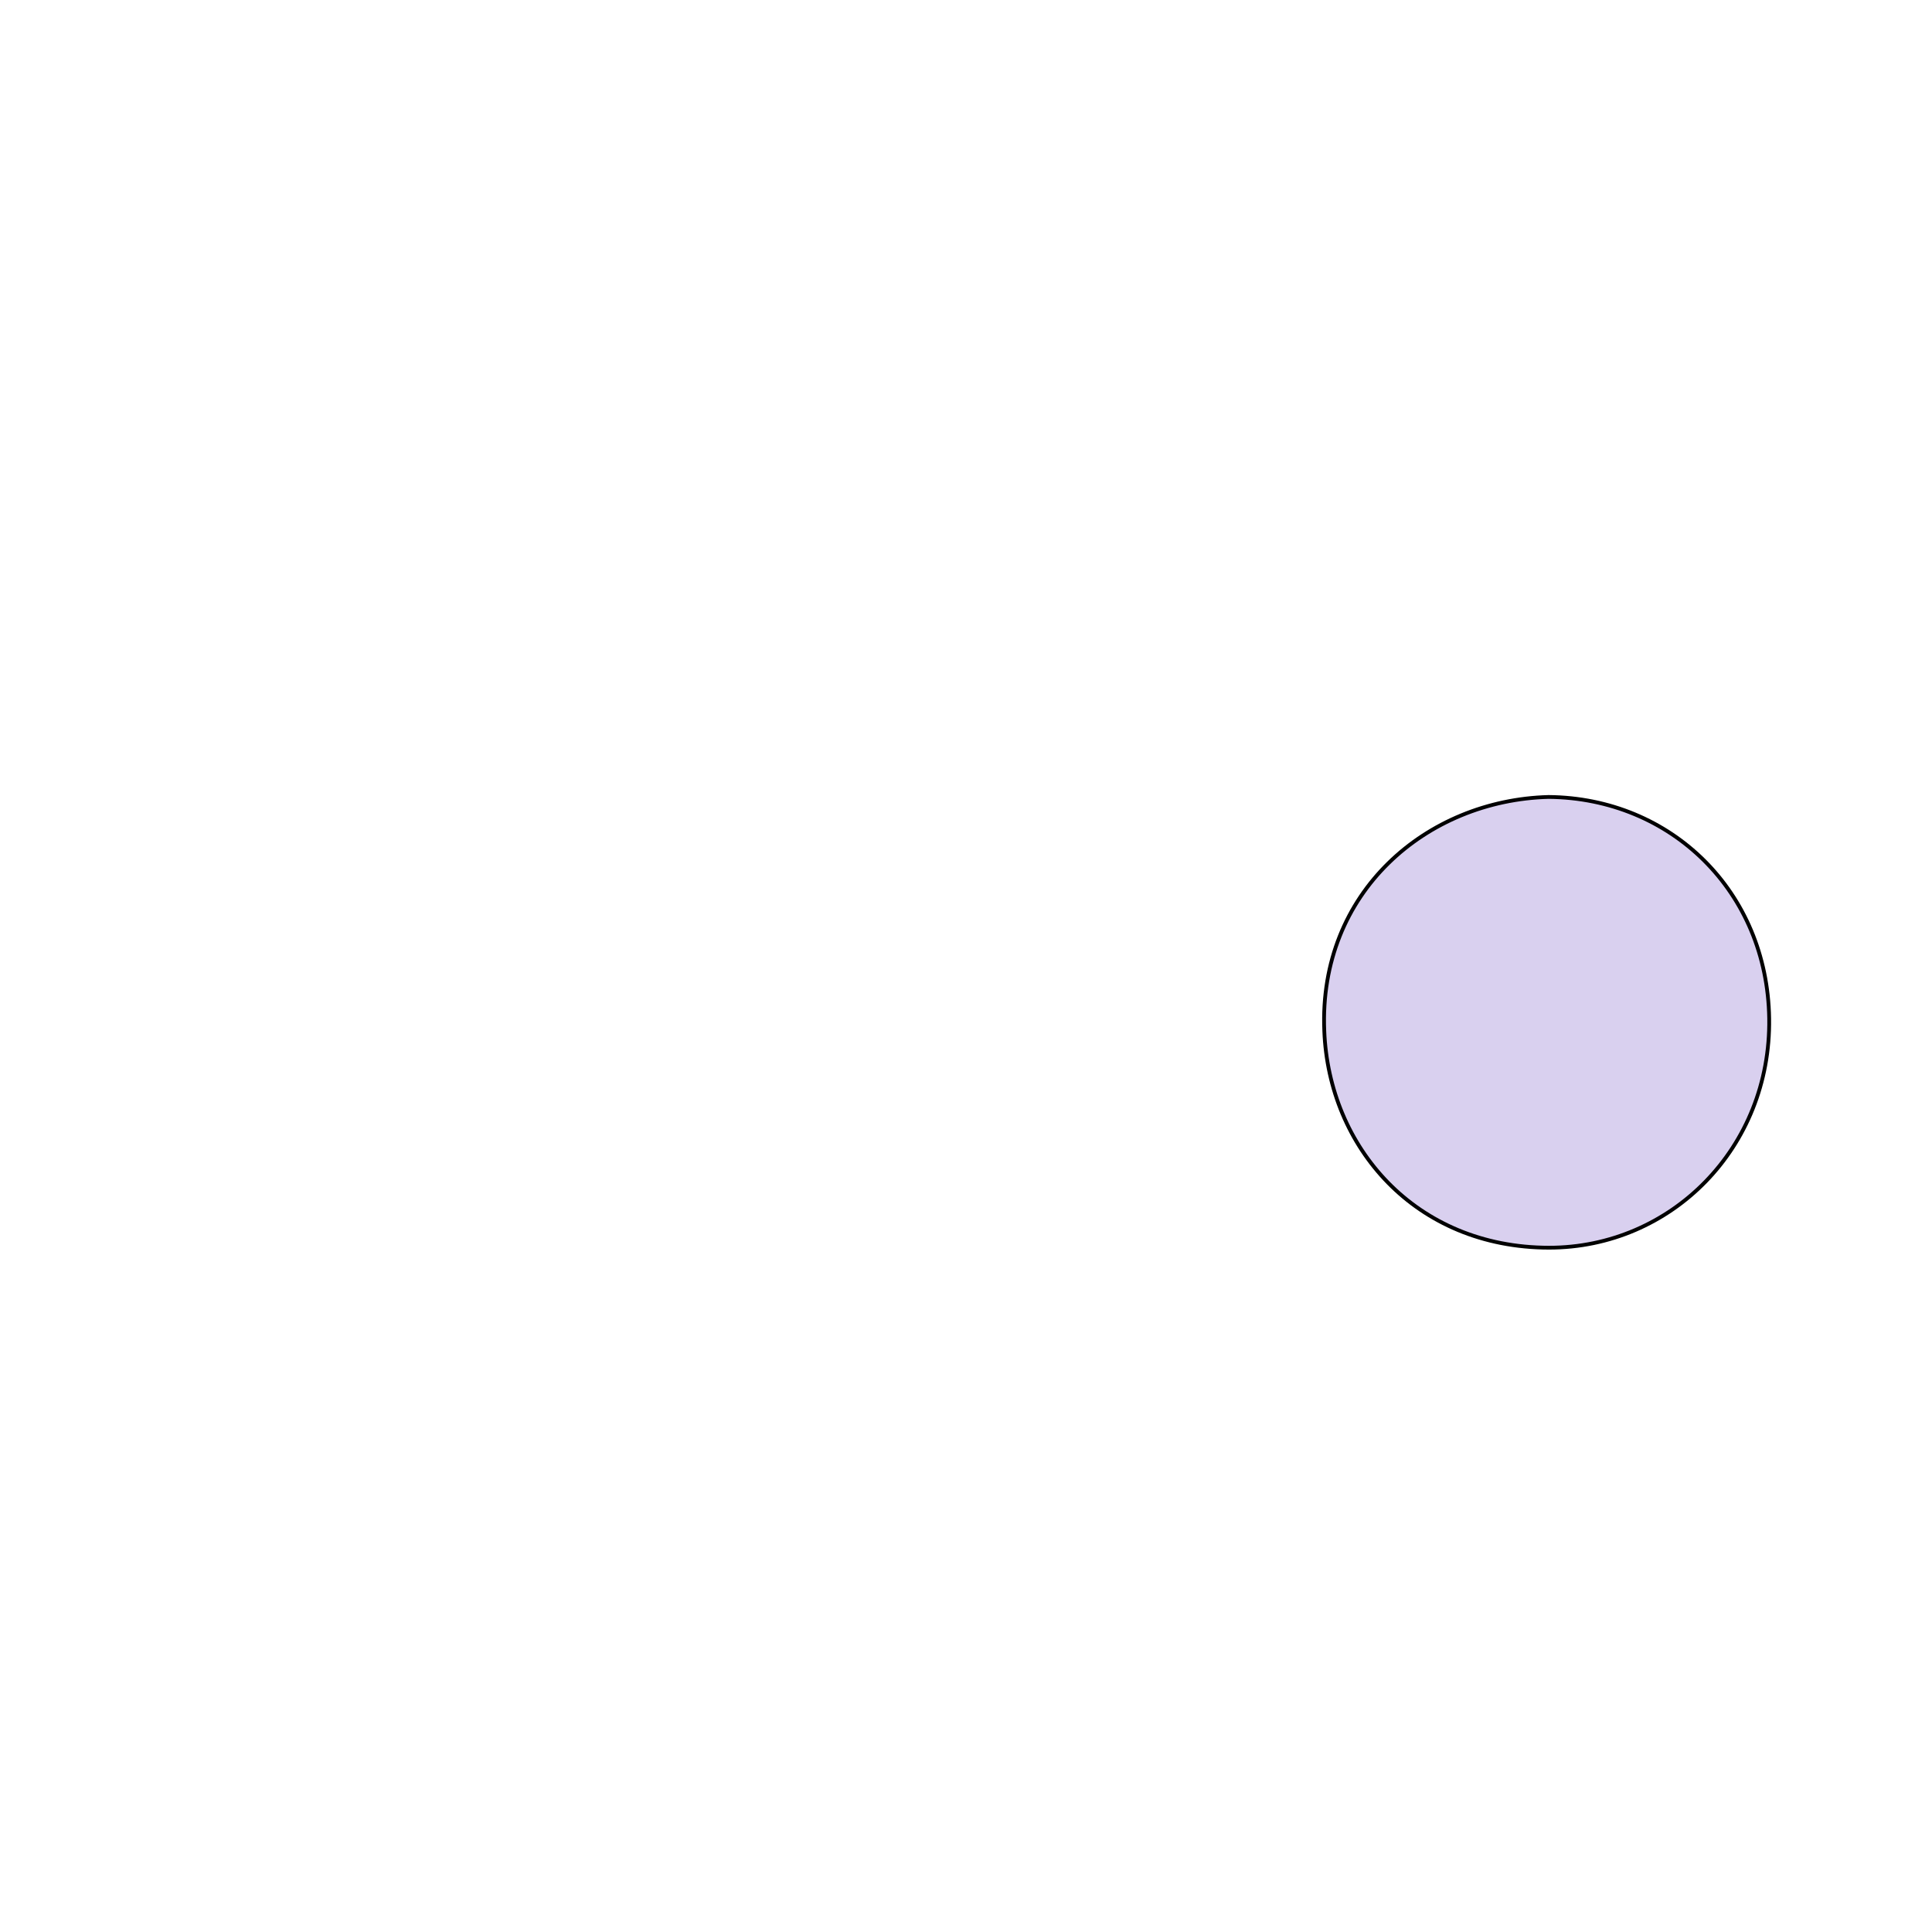 <?xml version="1.0" encoding="utf-8"?><!-- Generator: Adobe Illustrator 28.2.0, SVG Export Plug-In . SVG Version: 6.00 Build 0)  --><svg xmlns="http://www.w3.org/2000/svg" xmlns:xlink="http://www.w3.org/1999/xlink" version="1.1" id="Layer_1" x="0px" y="0px" viewBox="0 0 1024 1024" style="enable-background:new 0 0 1024 1024;" xml:space="preserve">
<style type="text/css">
	.st0{fill:#D9D0EF;}
</style>
<path class="st0" d="M820.8,422.4c65,0.6,115.9,50.2,116.9,117.4c1,68.6-52,121.5-116.7,121.5c-70.9-0.1-116.7-53.3-119.1-114.9  C698.8,472.8,756.2,424.1,820.8,422.4z" style="stroke: black; stroke-width: 2;"/>
</svg>